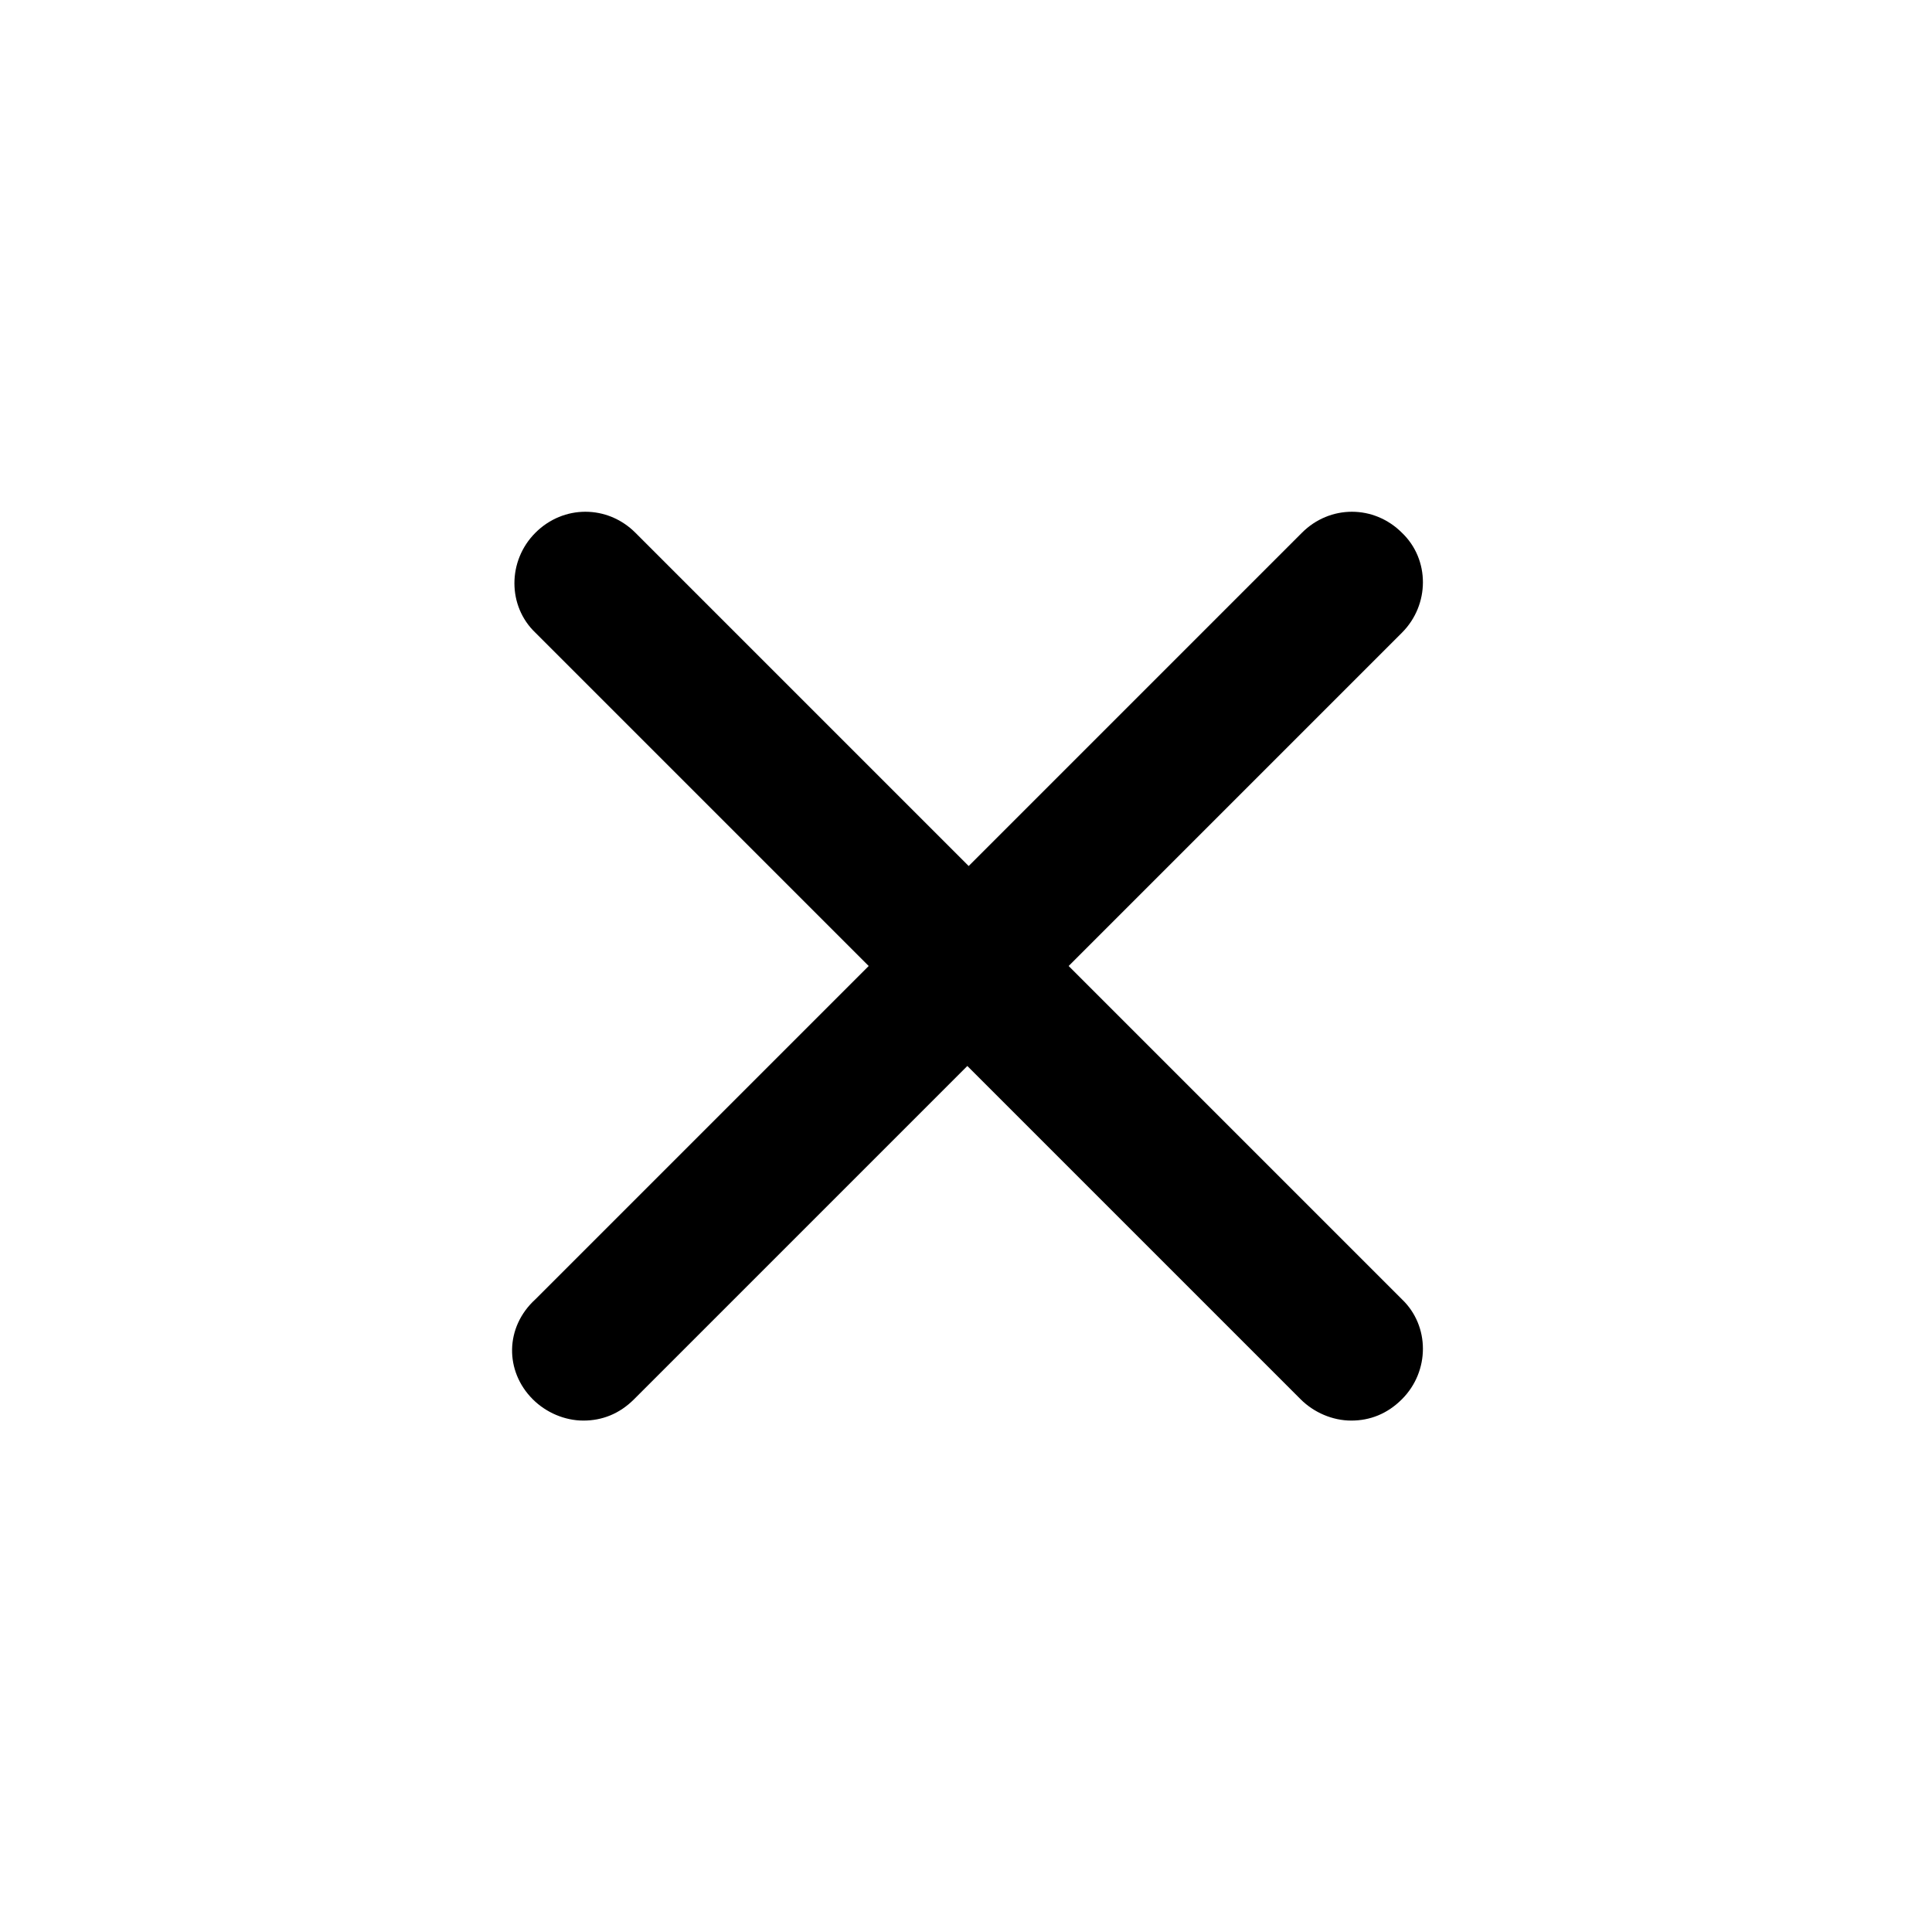 <svg xmlns="http://www.w3.org/2000/svg" xmlns:xlink="http://www.w3.org/1999/xlink" width="100" height="100" viewBox="0 0 100 100"><rect width="100%" height="100%" fill="#FFFFFF"></rect><g transform="translate(50 50) scale(0.69 0.69) rotate(0) translate(-50 -50)" style="fill:#000000"><svg fill="#000000" xmlns="http://www.w3.org/2000/svg" xmlns:xlink="http://www.w3.org/1999/xlink" version="1.1" x="0px" y="0px" viewBox="0 0 100 100" style="enable-background:new 0 0 100 100;" xml:space="preserve"><path d="M17.5,82.5c1,1,2.4,1.6,3.8,1.6s2.7-0.5,3.8-1.6l25-25l25,25c1,1,2.4,1.6,3.8,1.6s2.7-0.5,3.8-1.6c2.1-2.1,2.1-5.5,0-7.5  l-25-25l25-25c2.1-2.1,2.1-5.5,0-7.5c-2.1-2.1-5.4-2.1-7.5,0l-25,25l-25-25c-2.1-2.1-5.4-2.1-7.5,0c-2.1,2.1-2.1,5.5,0,7.5l25,25  l-25,25C15.4,77.1,15.4,80.4,17.5,82.5z"></path></svg></g></svg>